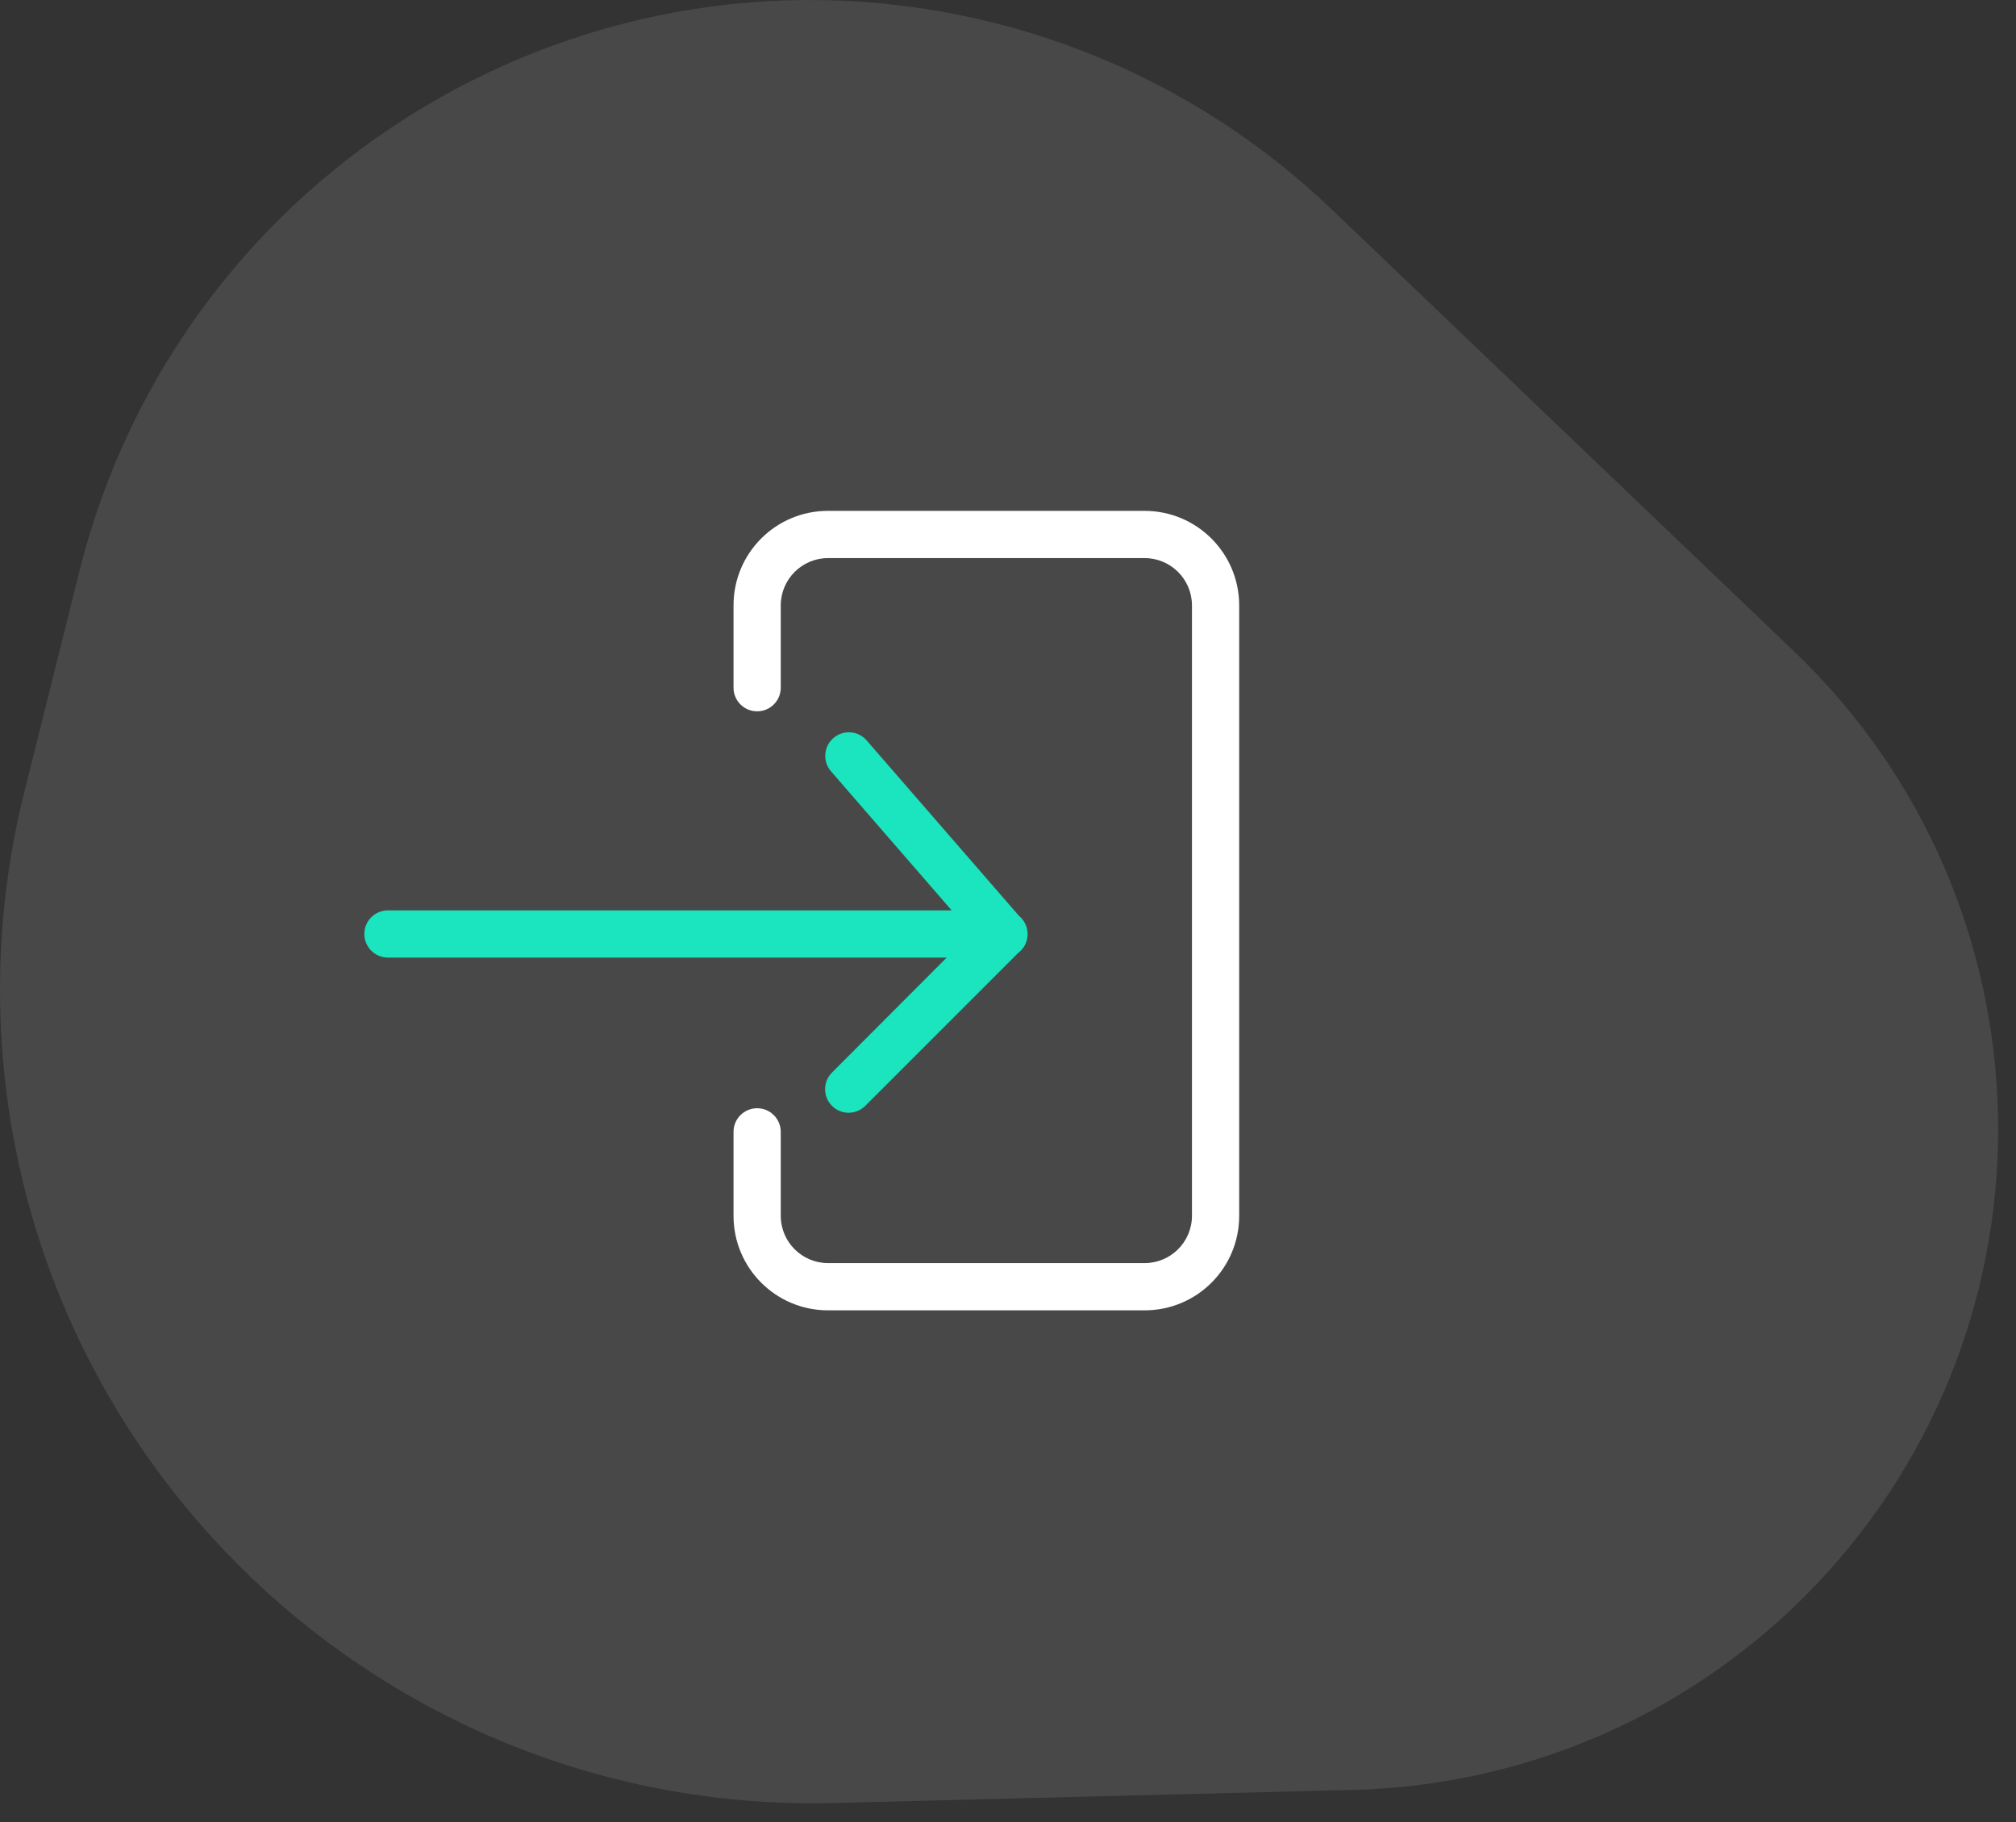 <?xml version="1.0" encoding="UTF-8"?>
<svg width="83px" height="75px" viewBox="0 0 83 75" version="1.1" xmlns="http://www.w3.org/2000/svg" xmlns:xlink="http://www.w3.org/1999/xlink">
    <rect x="0" y="0" width="83" height="75" fill="#333333" stroke="none"/>
    <!-- Generator: Sketch 53.2 (72643) - https://sketchapp.com -->
    <title>one login</title>
    <desc>Created with Sketch.</desc>
    <g id="Login-&amp;-Registration" stroke="none" stroke-width="1" fill="none" fill-rule="evenodd">
        <g id="1(a)-Registration-Screen" transform="translate(-168, -333)">
            <g id="Group-10" transform="translate(120, 84)">
                <g id="Group-7" transform="translate(48, 245)">
                    <g id="Group-4" transform="translate(0, 0)">
                        <g id="Group-3-Copy" transform="translate(0, 4)">
                            <g id="one-login" transform="translate(0, -0)">
                                <path d="M54.814,8.605 L73.856,26.805 C84.72,37.187 85.109,54.411 74.727,65.275 C69.758,70.473 62.934,73.493 55.746,73.676 L34.349,74.218 C15.854,74.687 0.48,60.074 0.011,41.578 C-0.066,38.559 0.266,35.543 0.998,32.613 L3.268,23.52 C7.42,6.893 24.265,-3.22 40.892,0.932 C46.12,2.237 50.918,4.882 54.814,8.605 Z" id="Rectangle" fill-opacity="0.217" fill="#FFFFFF" opacity="0.477"></path>
                                <g id="in" transform="translate(15, 21)" fill-rule="nonzero">
                                    <path d="M32.13,0.029 L19.087,0.029 C16.94,0.028 15.2,1.769 15.2,3.917 L15.2,7.308 C15.2,7.845 15.635,8.28 16.172,8.28 C16.709,8.28 17.144,7.845 17.144,7.308 L17.144,3.917 C17.147,2.845 18.015,1.976 19.087,1.973 L32.13,1.973 C33.202,1.976 34.071,2.845 34.074,3.917 L34.074,29.049 C34.071,30.122 33.202,30.99 32.13,30.993 L19.087,30.993 C18.015,30.99 17.147,30.122 17.144,29.049 L17.144,25.59 C17.144,25.053 16.709,24.618 16.172,24.618 C15.635,24.618 15.2,25.053 15.2,25.59 L15.2,29.049 C15.2,31.196 16.94,32.937 19.087,32.937 L32.13,32.937 C34.278,32.937 36.018,31.196 36.018,29.049 L36.018,3.917 C36.015,1.771 34.276,0.032 32.13,0.029 Z" id="Path" fill="#FFFFFF"></path>
                                    <path d="M19.253,23.15 C18.875,23.528 18.875,24.142 19.253,24.52 C19.631,24.899 20.245,24.899 20.623,24.52 L26.911,18.233 C26.976,18.185 27.035,18.129 27.086,18.067 C27.25,17.868 27.328,17.611 27.302,17.354 C27.277,17.097 27.15,16.86 26.95,16.697 L20.662,9.456 C20.306,9.07 19.708,9.037 19.311,9.381 C18.914,9.726 18.863,10.322 19.195,10.729 L24.18,16.473 L0.972,16.473 C0.435,16.473 -2.84217094e-14,16.908 -2.84217094e-14,17.445 C-2.84217094e-14,17.982 0.435,18.417 0.972,18.417 L23.976,18.417 L19.253,23.15 Z" id="Path" fill="#1AE5BE"></path>
                                </g>
                            </g>
                        </g>
                    </g>
                </g>
            </g>
        </g>
    </g>
</svg>